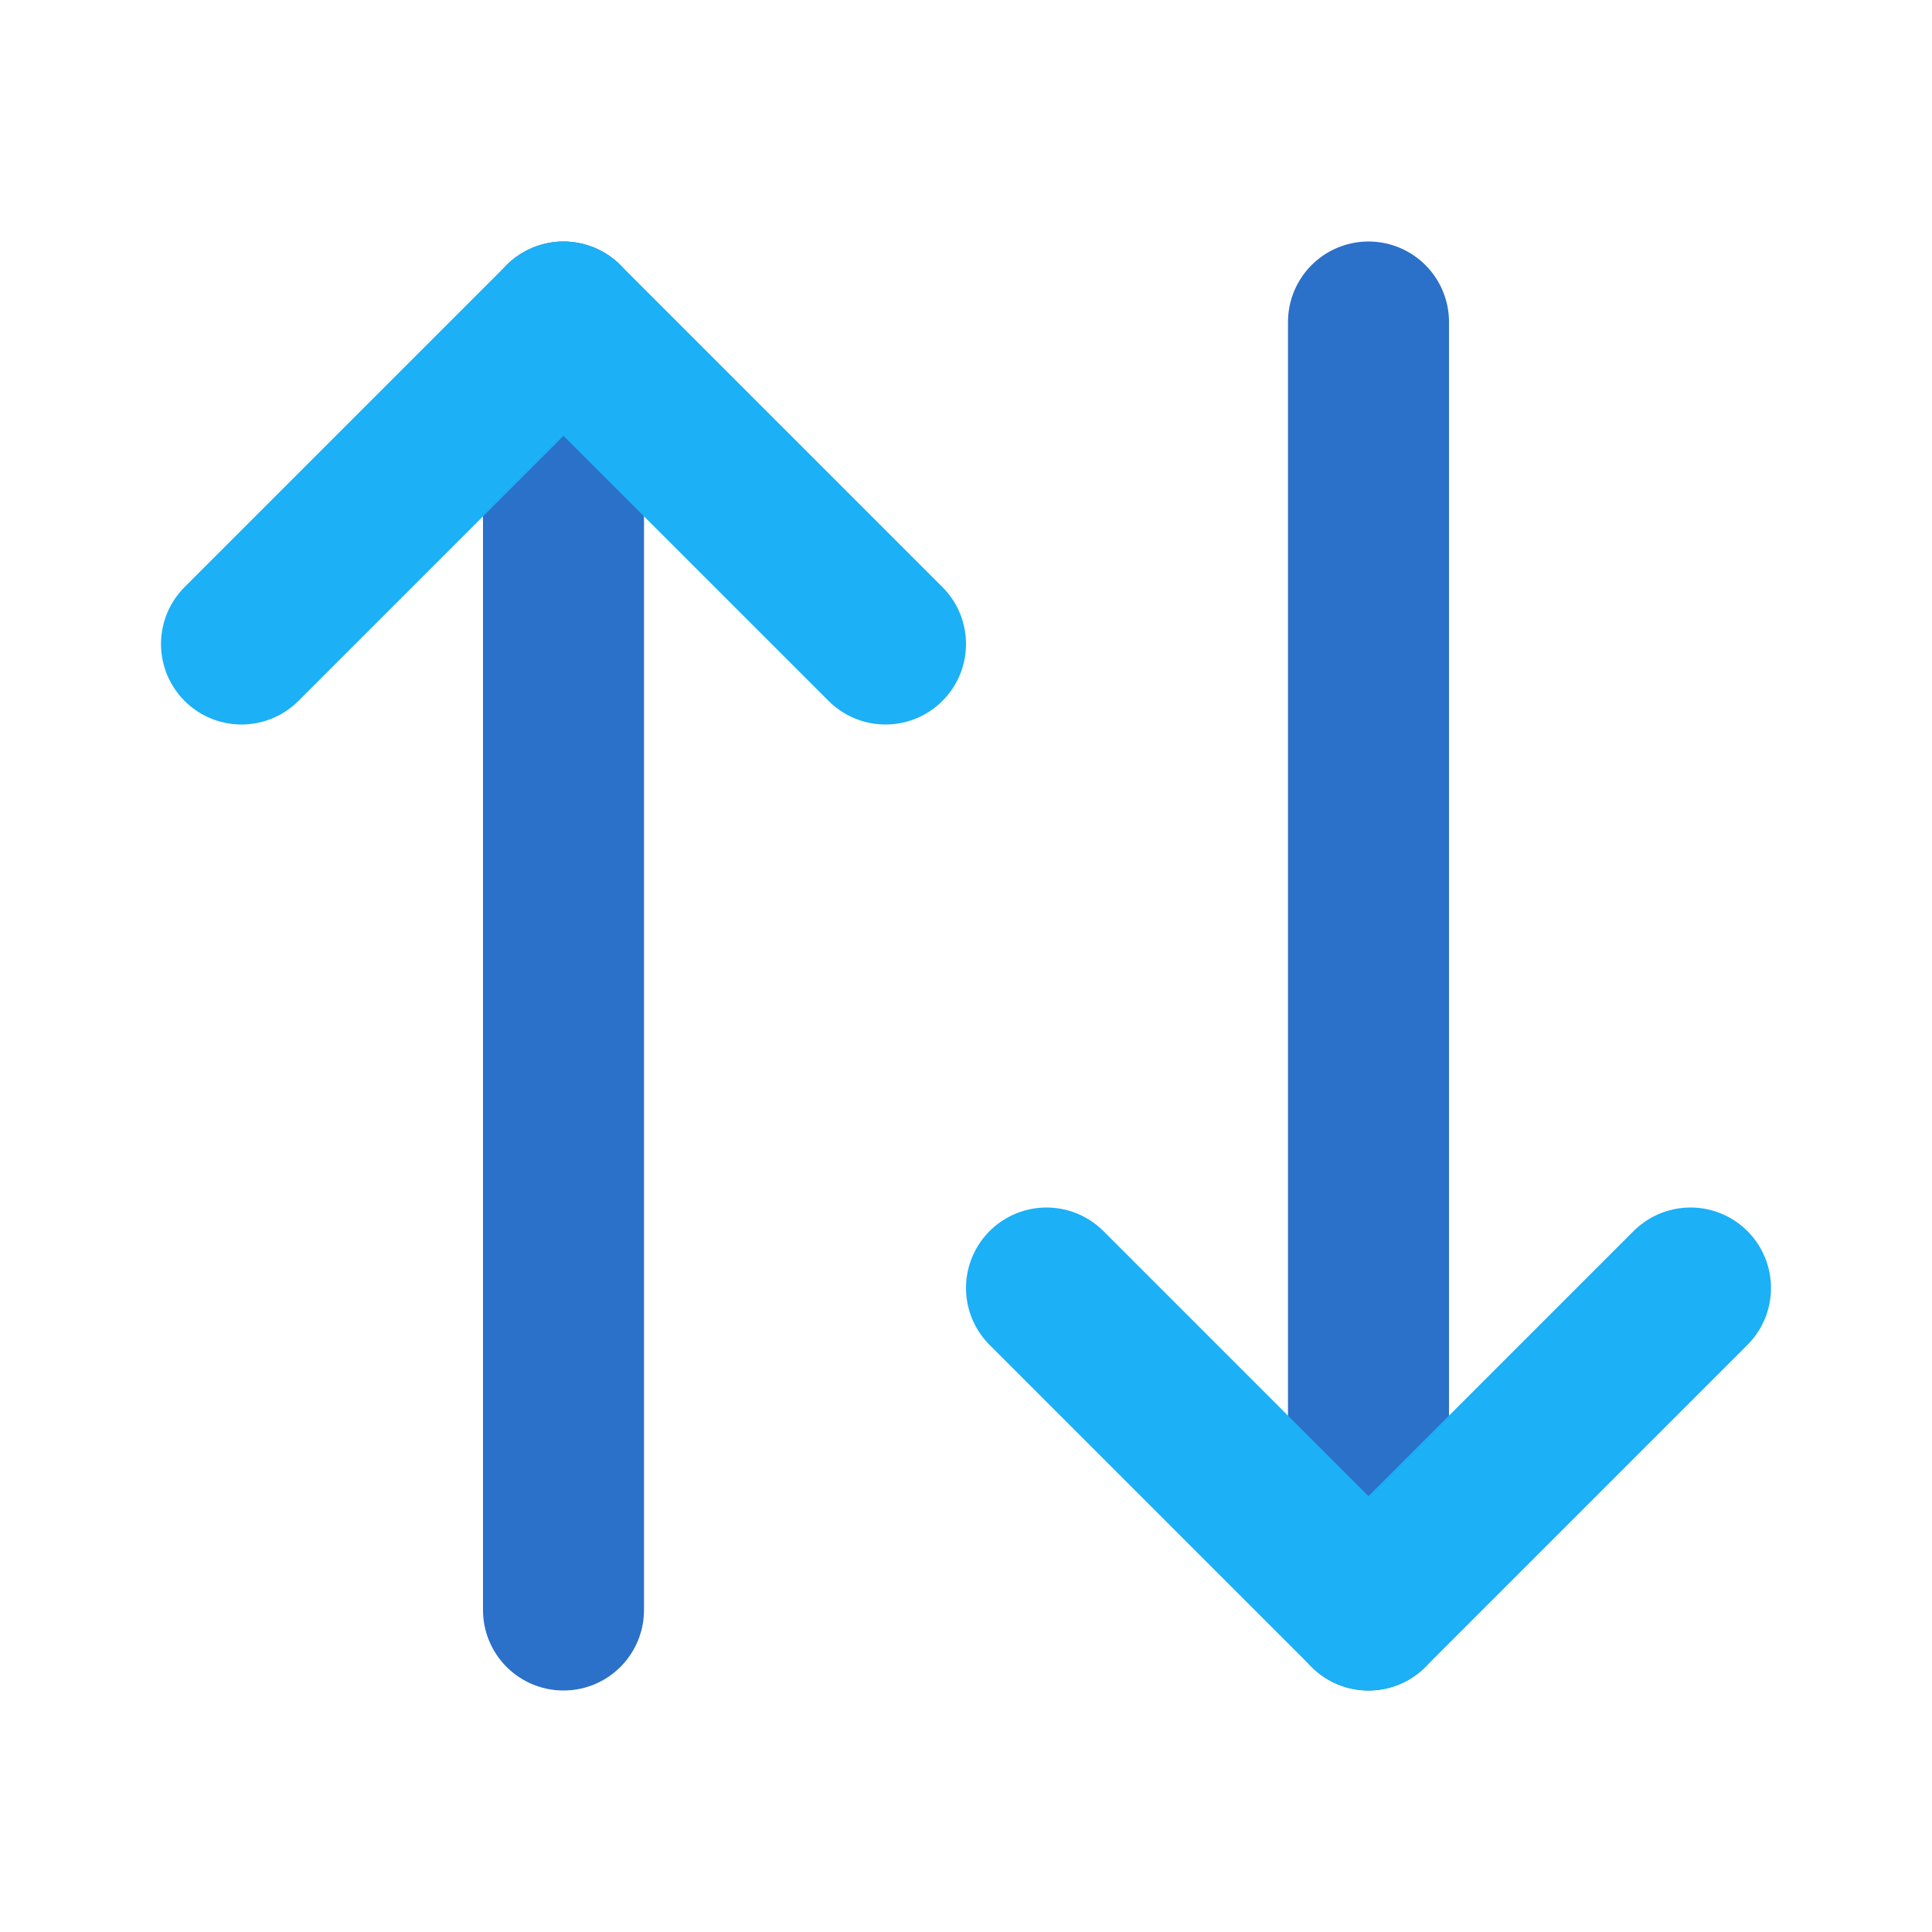 <svg width="24" height="24" viewBox="0 0 24 24" fill="none" xmlns="http://www.w3.org/2000/svg">
<path d="M7 4L7 20" stroke="#2B70C9" stroke-width="2" stroke-linecap="round" stroke-linejoin="round"/>
<path d="M11 8L7 4L3 8" stroke="#1CB0F6" stroke-width="2" stroke-linecap="round" stroke-linejoin="round"/>
<path d="M17 20L17 4" stroke="#2B70C9" stroke-width="2" stroke-linecap="round" stroke-linejoin="round"/>
<path d="M13 16L17 20L21 16" stroke="#1CB0F6" stroke-width="2" stroke-linecap="round" stroke-linejoin="round"/>
</svg>
